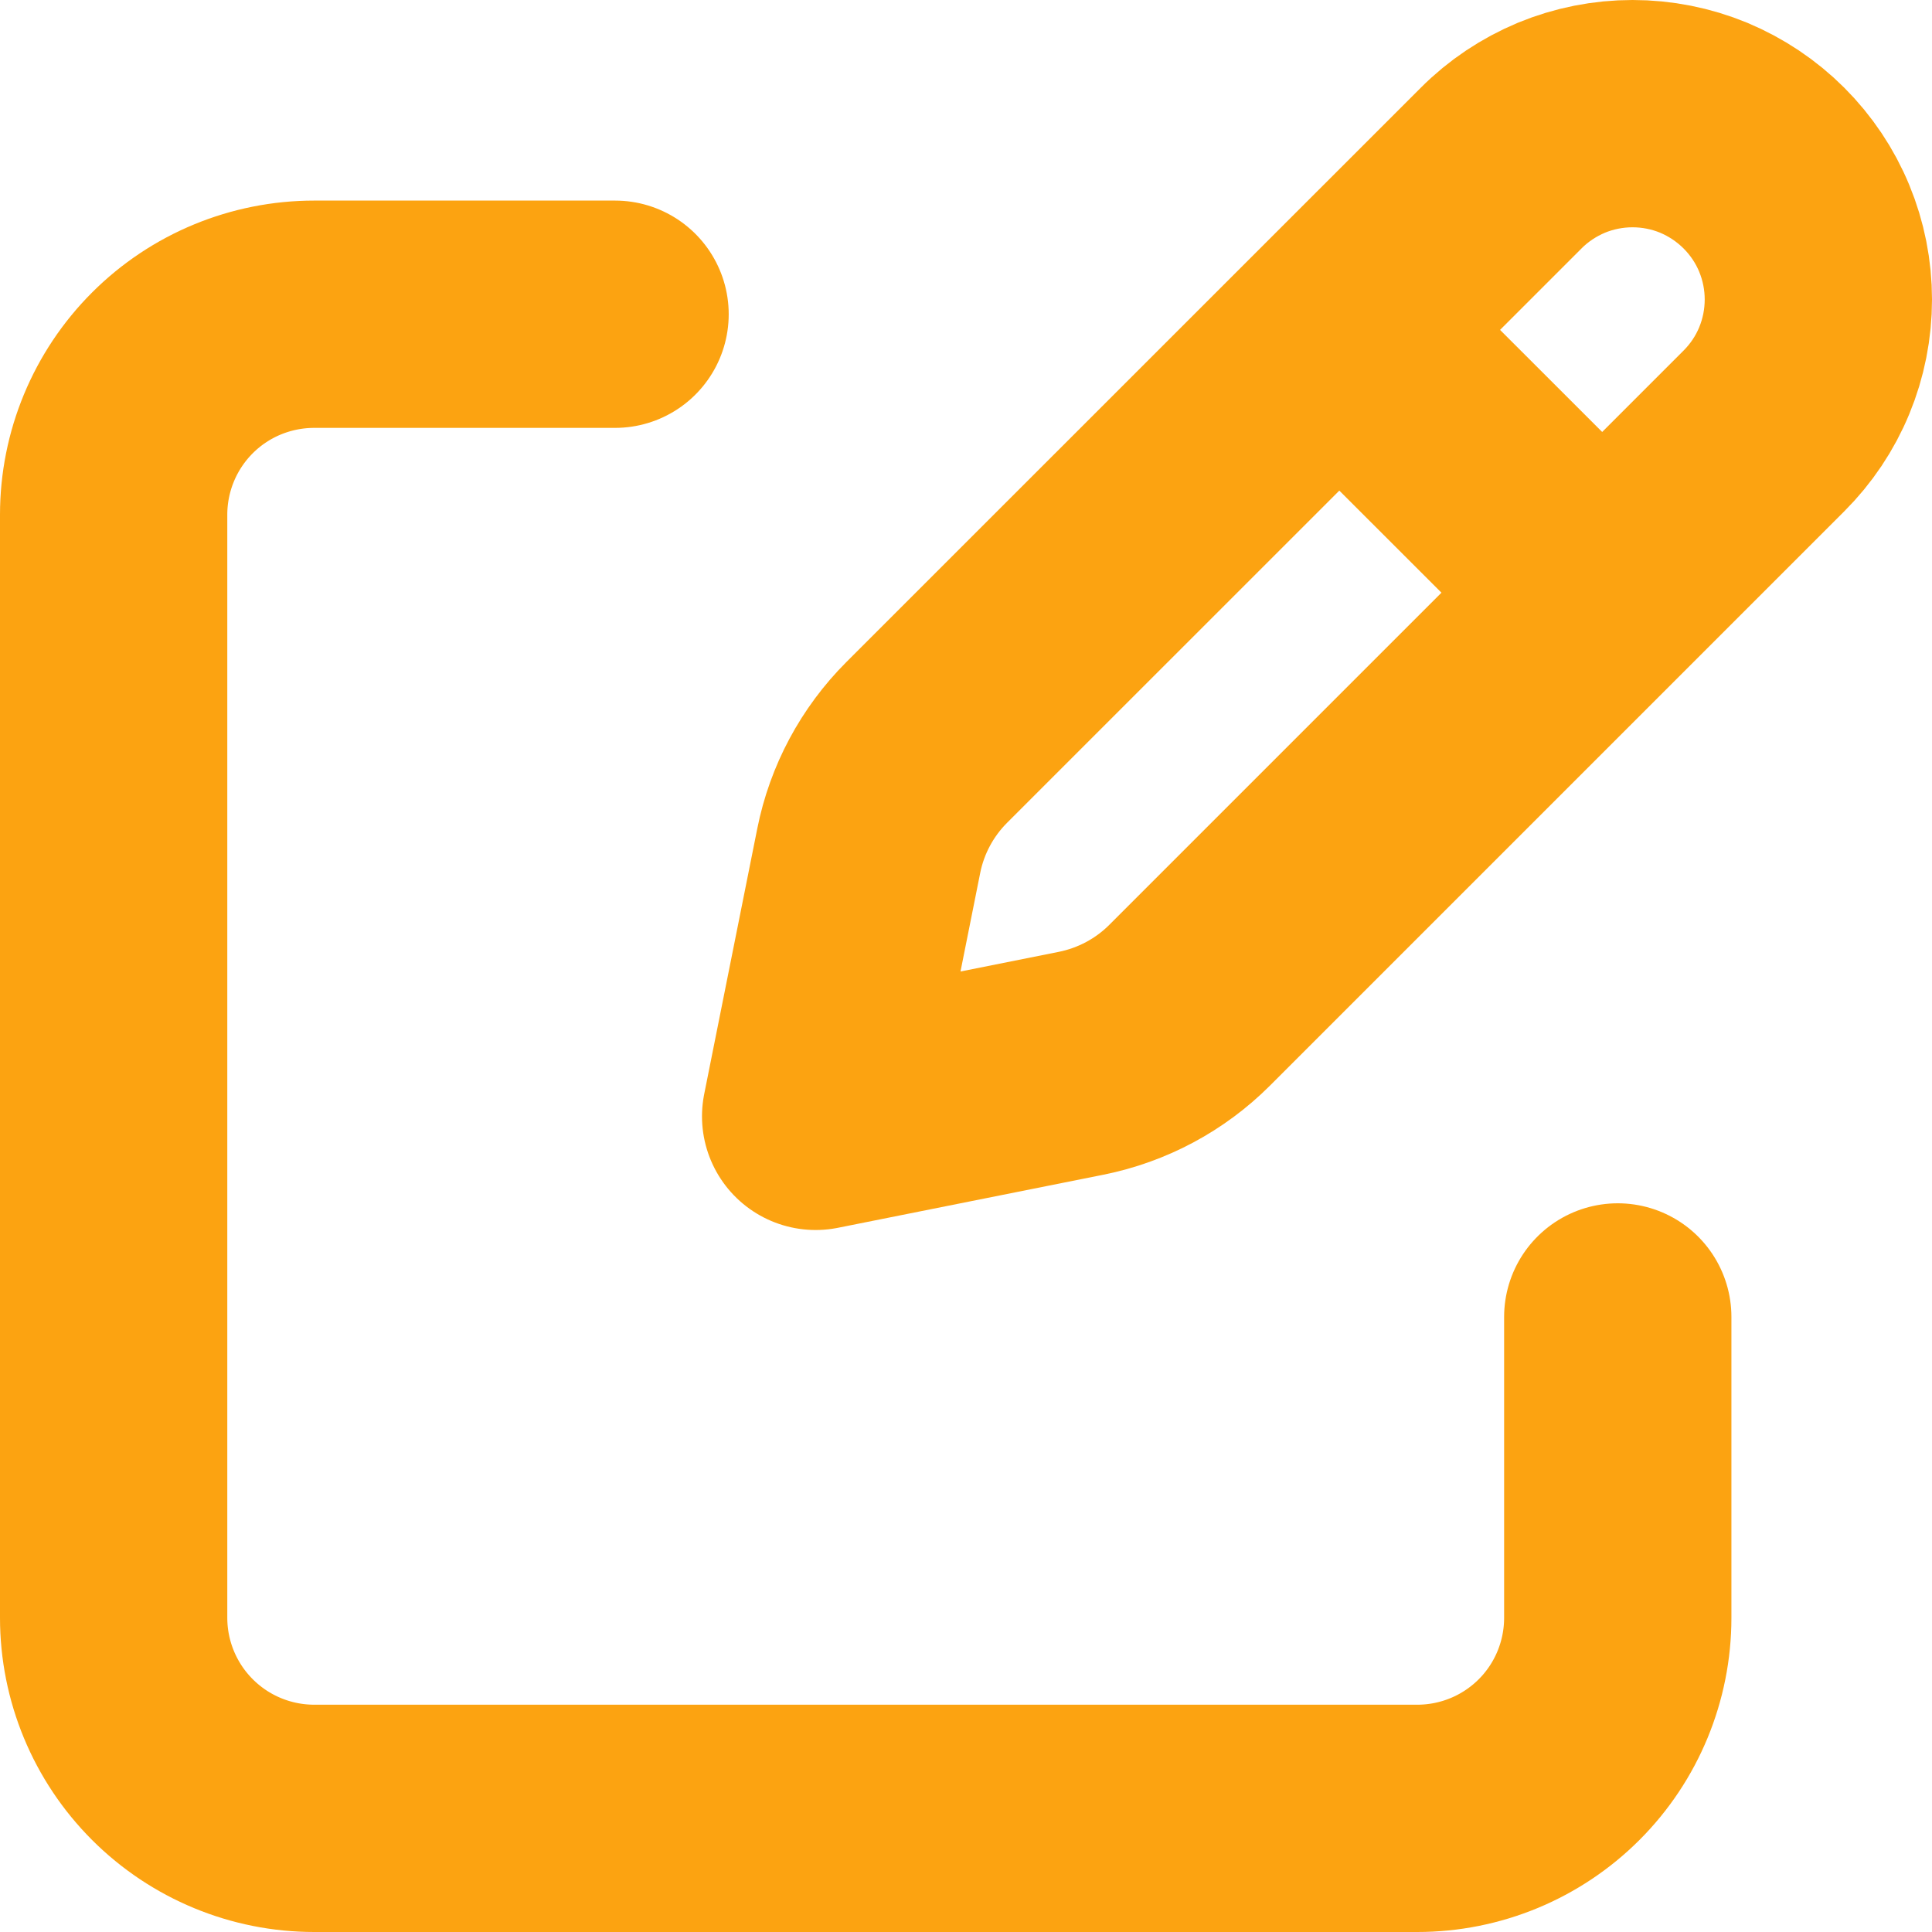 <svg width="17" height="17" viewBox="0 0 17 17" fill="none" xmlns="http://www.w3.org/2000/svg">
<path d="M12.007 3.125L13.876 4.993L12.007 3.125ZM13.209 1.479L8.155 6.532C7.894 6.793 7.716 7.125 7.644 7.487L7.177 9.823L9.513 9.356C9.875 9.283 10.207 9.106 10.468 8.845L15.521 3.792C15.673 3.64 15.794 3.46 15.876 3.261C15.958 3.063 16 2.85 16 2.635C16 2.421 15.958 2.208 15.876 2.01C15.794 1.811 15.673 1.631 15.521 1.479C15.369 1.327 15.189 1.207 14.991 1.124C14.792 1.042 14.58 1 14.365 1C14.15 1 13.938 1.042 13.739 1.124C13.541 1.207 13.36 1.327 13.209 1.479V1.479Z" stroke="#FCA311" stroke-width="2" stroke-linecap="round" stroke-linejoin="round"/>
<path d="M14.235 11.588V14.235C14.235 14.703 14.05 15.152 13.719 15.483C13.388 15.814 12.939 16 12.471 16H2.765C2.297 16 1.848 15.814 1.517 15.483C1.186 15.152 1 14.703 1 14.235V4.529C1 4.061 1.186 3.612 1.517 3.281C1.848 2.95 2.297 2.765 2.765 2.765H5.412" stroke="#FCA311" stroke-width="2" stroke-linecap="round" stroke-linejoin="round"/>
</svg>
